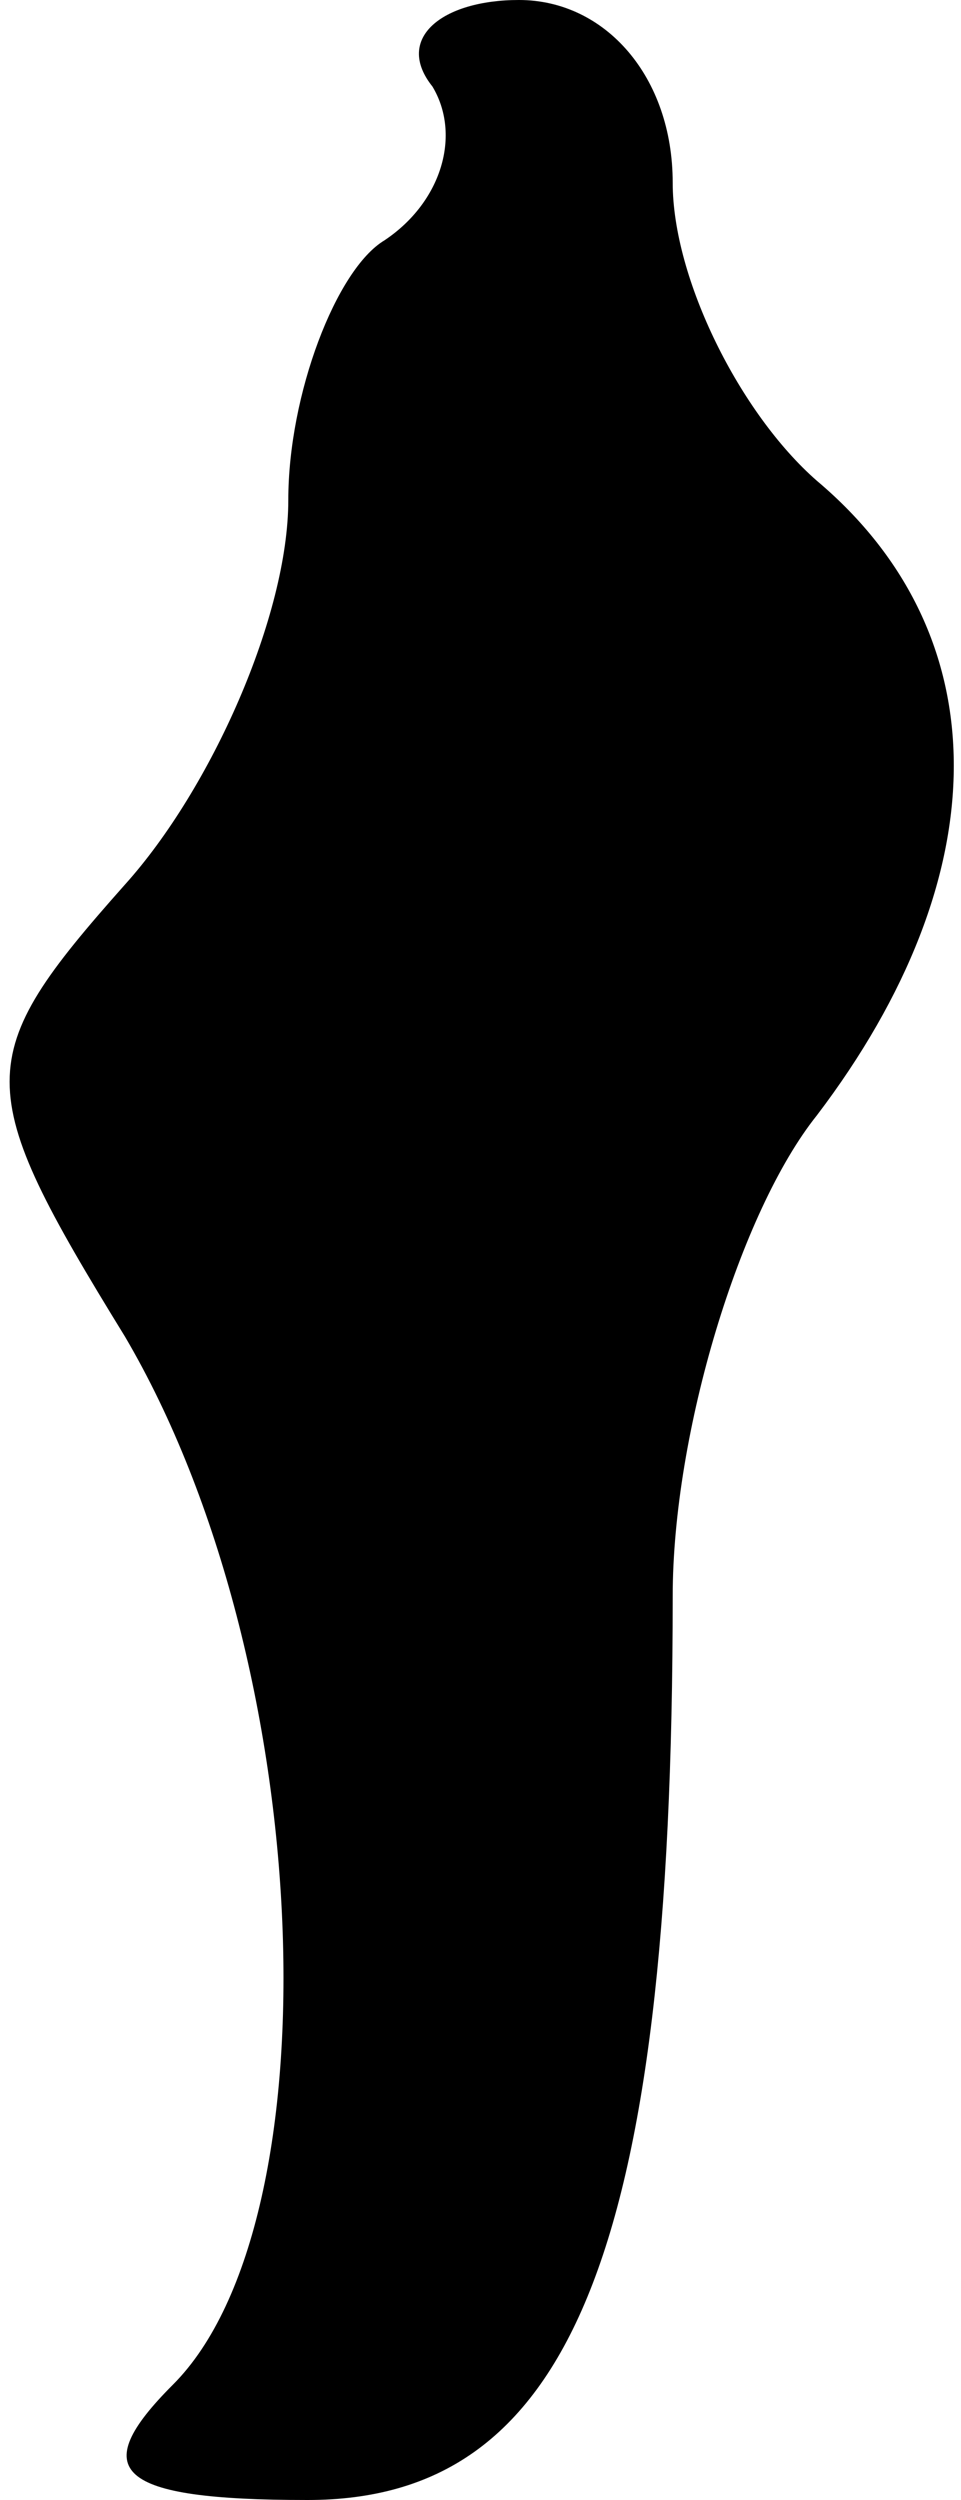 <?xml version="1.0" standalone="no"?>
<!DOCTYPE svg PUBLIC "-//W3C//DTD SVG 20010904//EN"
 "http://www.w3.org/TR/2001/REC-SVG-20010904/DTD/svg10.dtd">
<svg version="1.0" xmlns="http://www.w3.org/2000/svg"
 width="10pt" height="26pt" viewBox="0 0 10 26"
 preserveAspectRatio="xMidYMid meet">
<g transform="translate(0,26) scale(0.1,-0.1)"
fill="#000000" stroke="none">
<path fill="#000000" stroke="none" d="M45 251 c3 -5 1 -12 -5 -16 -5 -3 -10
-16 -10 -27 0 -12 -8 -30 -17 -40 -16 -18 -16 -21 0 -47 20 -34 22 -92 5 -109
-9 -9 -6 -12 14 -12 27 0 38 25 38 94 0 17 7 40 15 50 19 25 19 50 0 66 -8 7
-15 21 -15 31 0 11 -7 19 -16 19 -8 0 -13 -4 -9 -9z"/>
</g>
</svg>
